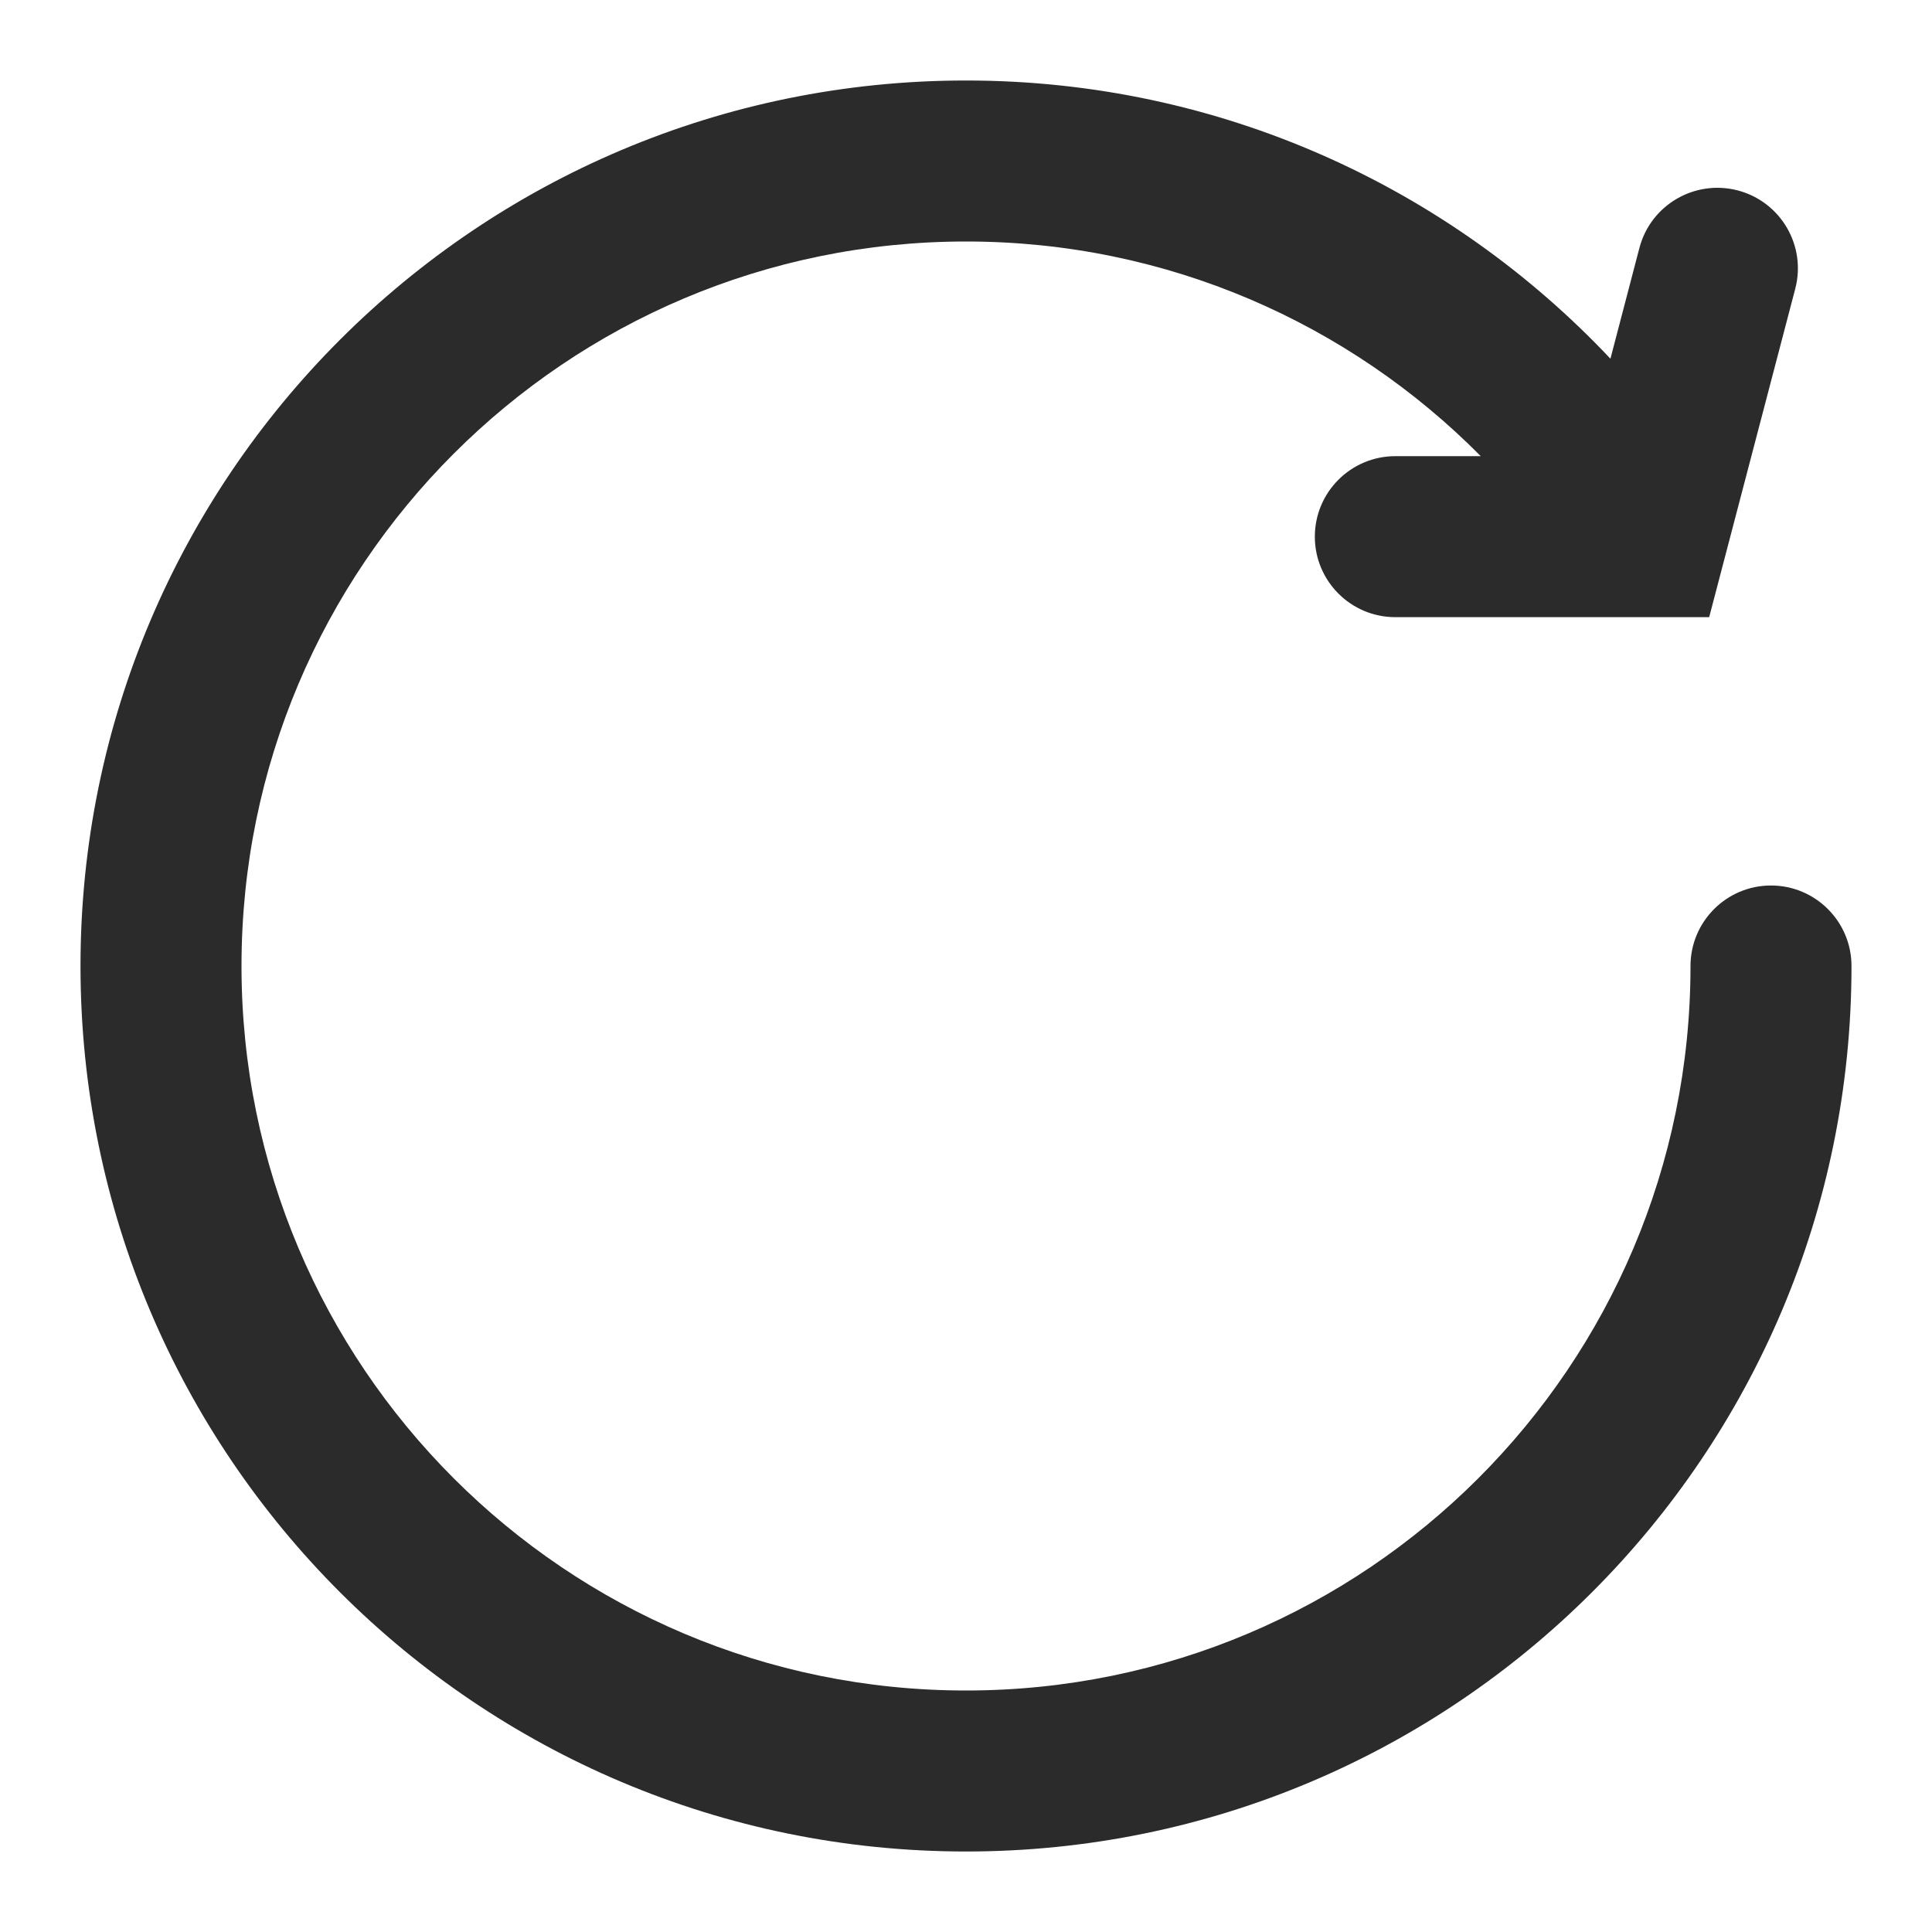 <svg width="18" height="18" viewBox="0 0 18 18" fill="none" xmlns="http://www.w3.org/2000/svg">
<path fill-rule="evenodd" clip-rule="evenodd" d="M9 2.25C10.875 2.25 12.572 3.014 13.796 4.25H13C12.586 4.25 12.25 4.586 12.25 5C12.25 5.414 12.586 5.75 13 5.75H15.924L16.726 2.69C16.831 2.289 16.591 1.879 16.19 1.774C15.789 1.67 15.379 1.909 15.274 2.31L15.004 3.342C13.501 1.747 11.367 0.75 9 0.75C4.444 0.75 0.75 4.444 0.75 9C0.75 13.556 4.444 17.25 9 17.25C13.556 17.25 17.25 13.556 17.25 9C17.25 8.586 16.914 8.25 16.5 8.25C16.086 8.25 15.75 8.586 15.75 9C15.75 12.728 12.728 15.75 9 15.75C5.272 15.75 2.25 12.728 2.25 9C2.25 5.272 5.272 2.25 9 2.25Z" fill="#2B2B2C"/>
</svg>
